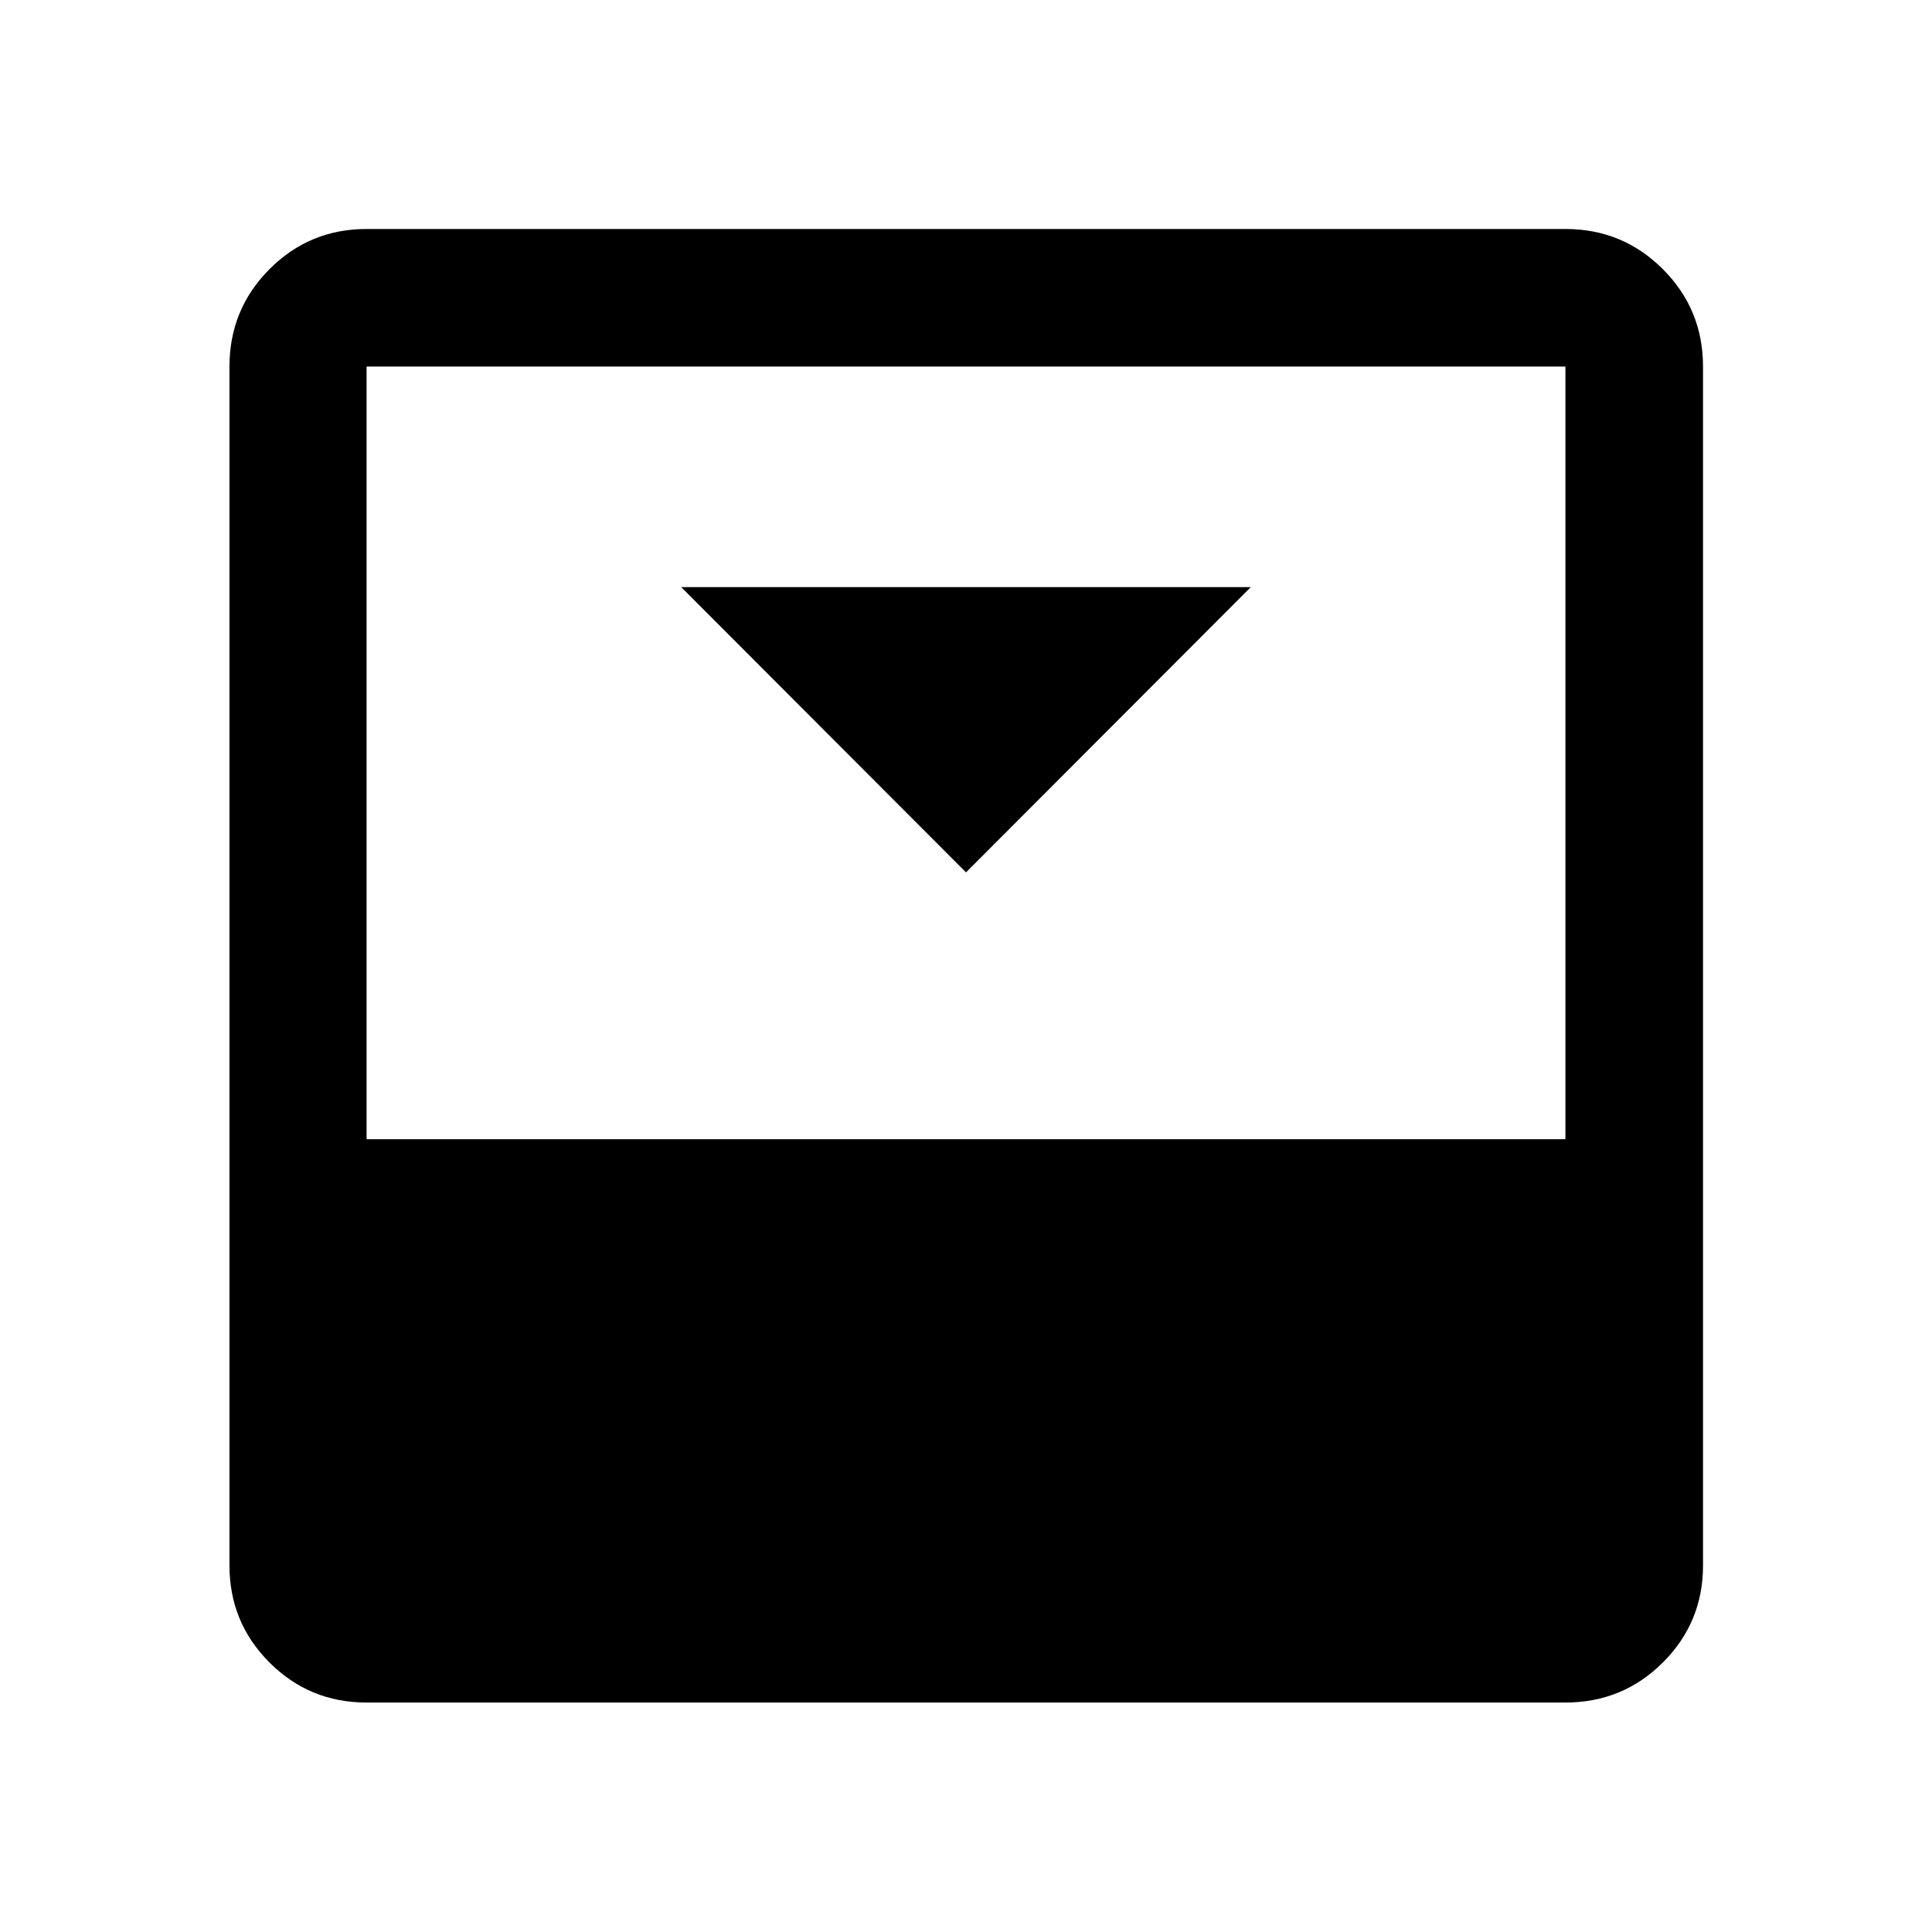 <svg xmlns="http://www.w3.org/2000/svg" width="48" height="48" viewBox="0 -960 960 960"><path d="m480-526.52 141.5-141.74h-283L480-526.52Zm297.85-319.7q28.45 0 48.41 19.96 19.96 19.96 19.96 48.41v595.7q0 28.35-19.96 48.24t-48.41 19.89h-595.7q-28.35 0-48.24-19.89t-19.89-48.24v-595.7q0-28.45 19.89-48.41 19.89-19.96 48.24-19.96h595.7Zm0 452.29v-383.92h-595.7v383.92h595.7Z"/></svg>